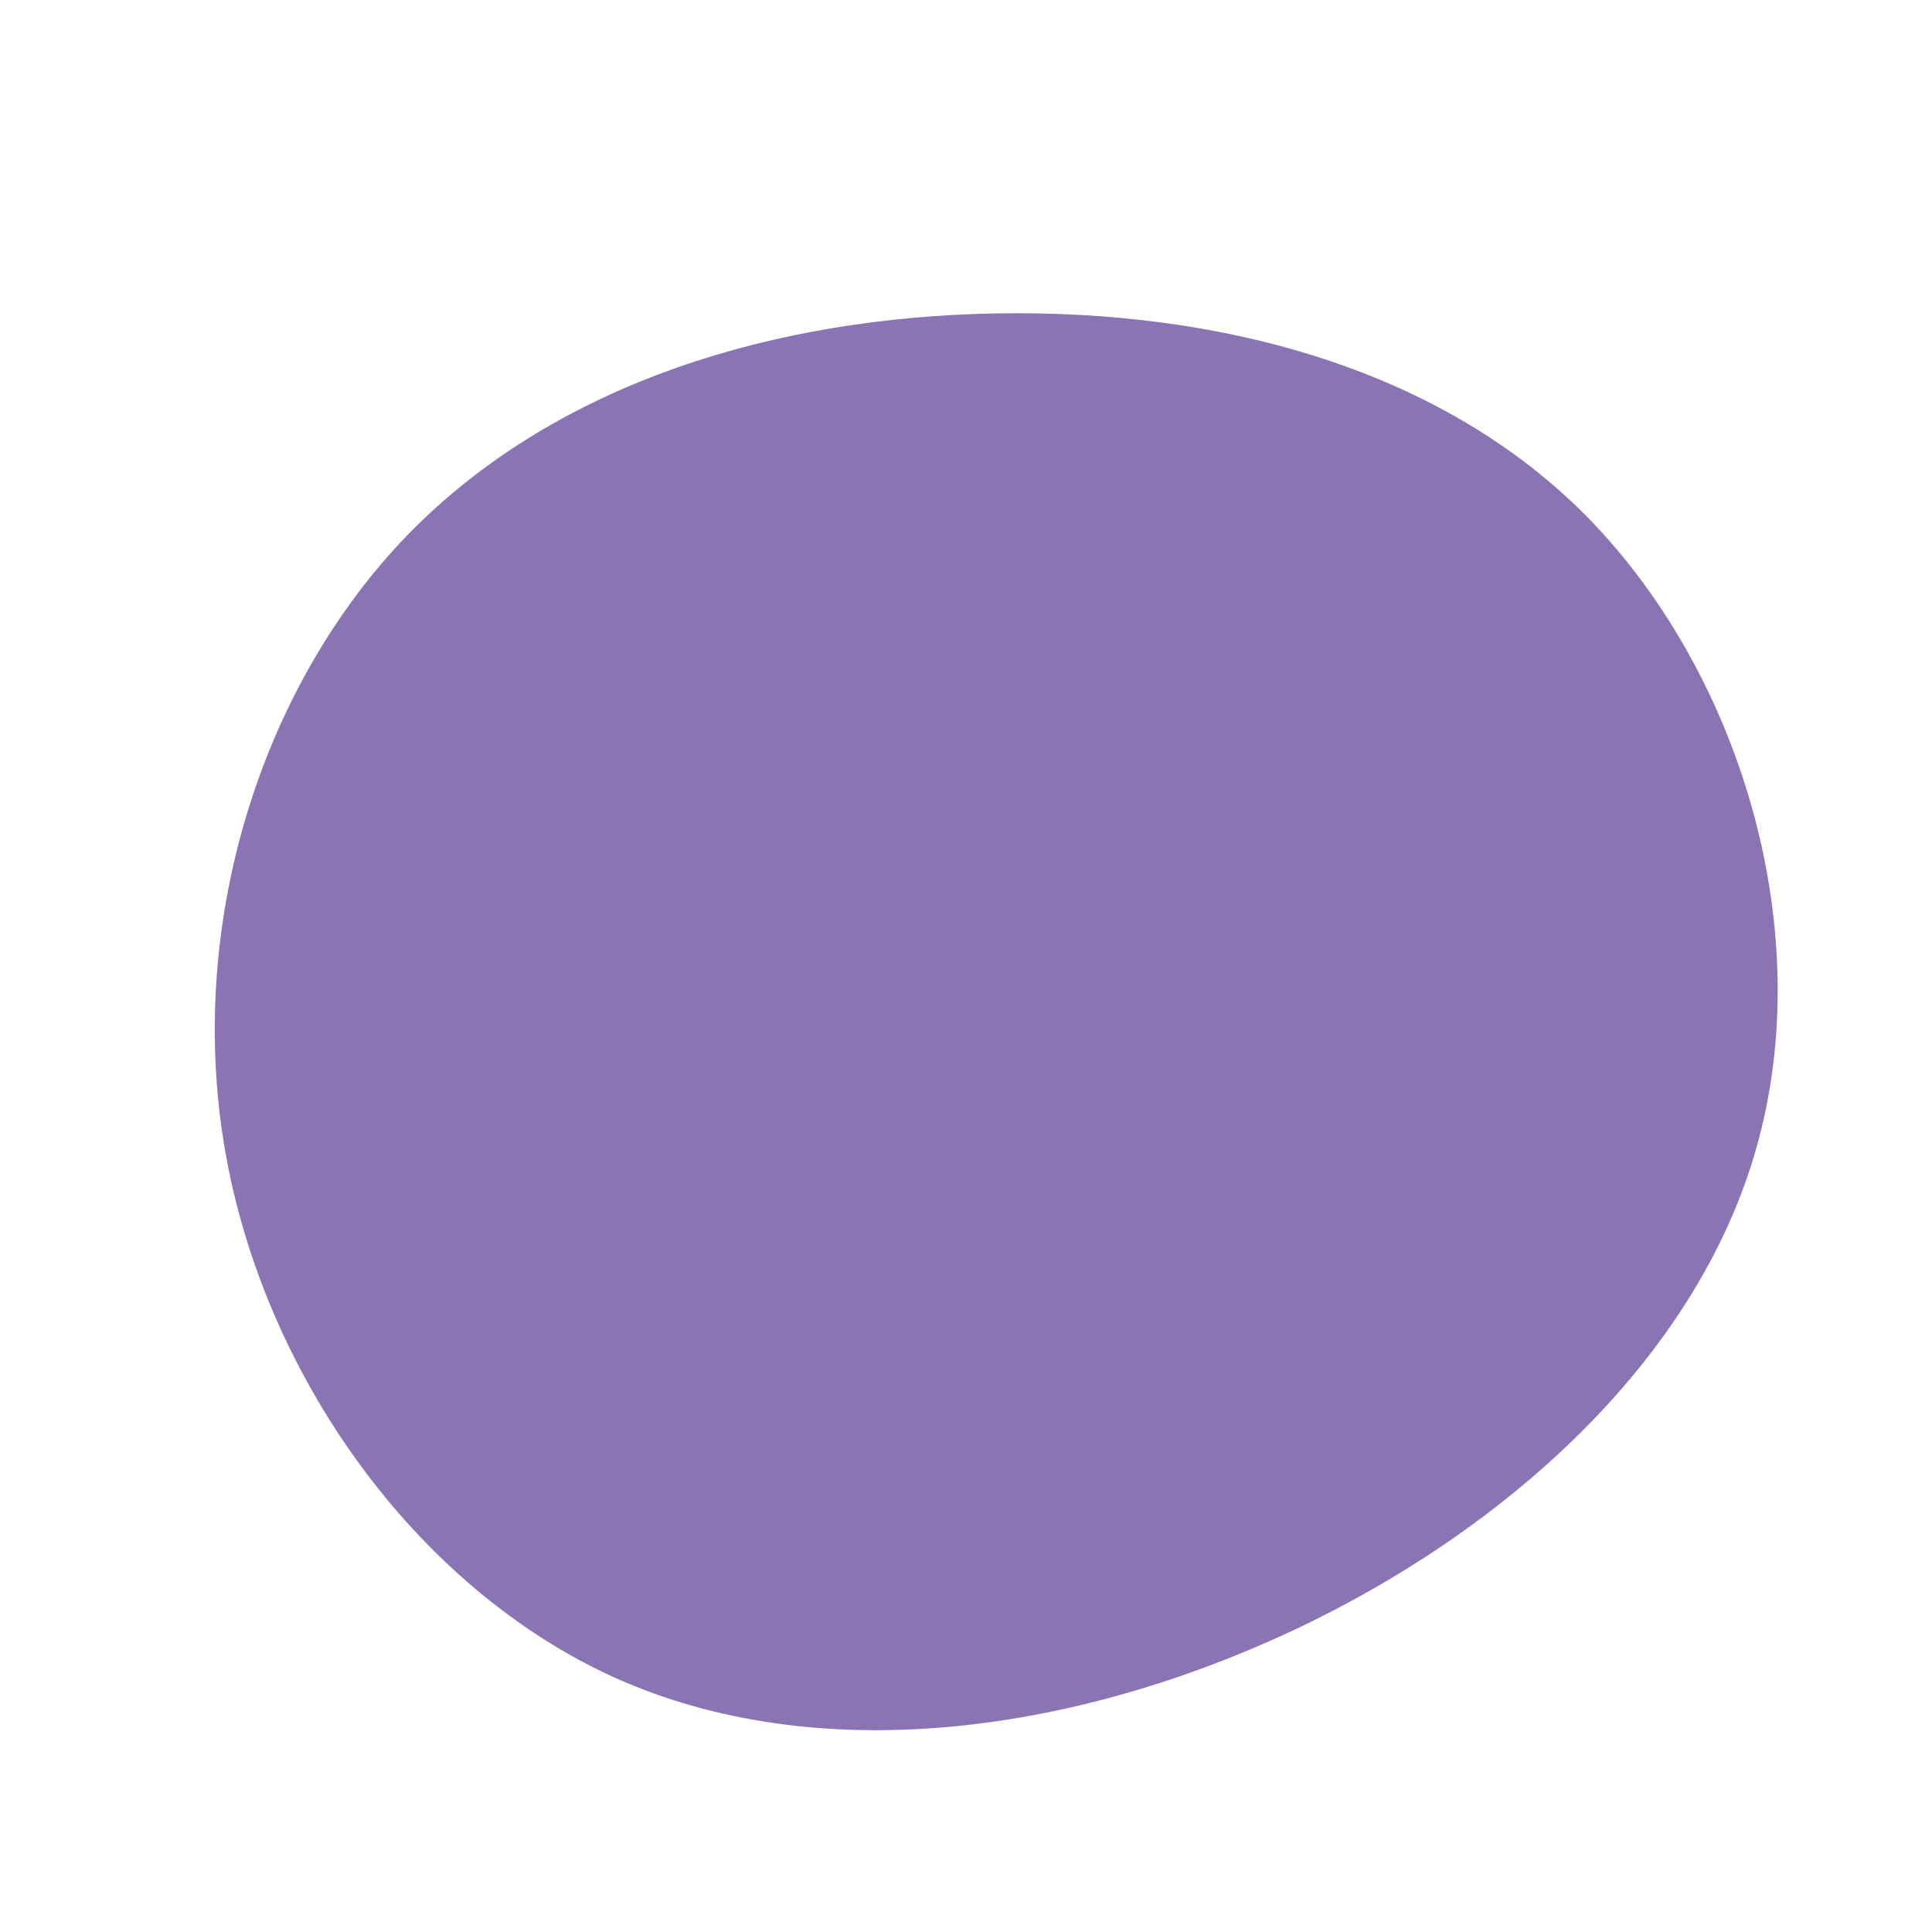 <?xml version="1.0" standalone="no"?>
<svg viewBox="0 0 200 200" xmlns="http://www.w3.org/2000/svg">
  <path fill="#8B74B4" d="M63.9,-46.9C79.9,-30.9,88,-4.5,82.1,17.8C76.3,40,56.5,58.2,33.6,68.9C10.6,79.6,-15.5,83,-36.3,73.7C-57.1,64.3,-72.7,42.2,-76.7,19.1C-80.7,-4,-73.2,-28.2,-58.5,-43.9C-43.8,-59.5,-21.9,-66.7,1,-67.5C24,-68.3,47.9,-62.8,63.9,-46.9Z" transform="translate(100 100)" />
</svg>
